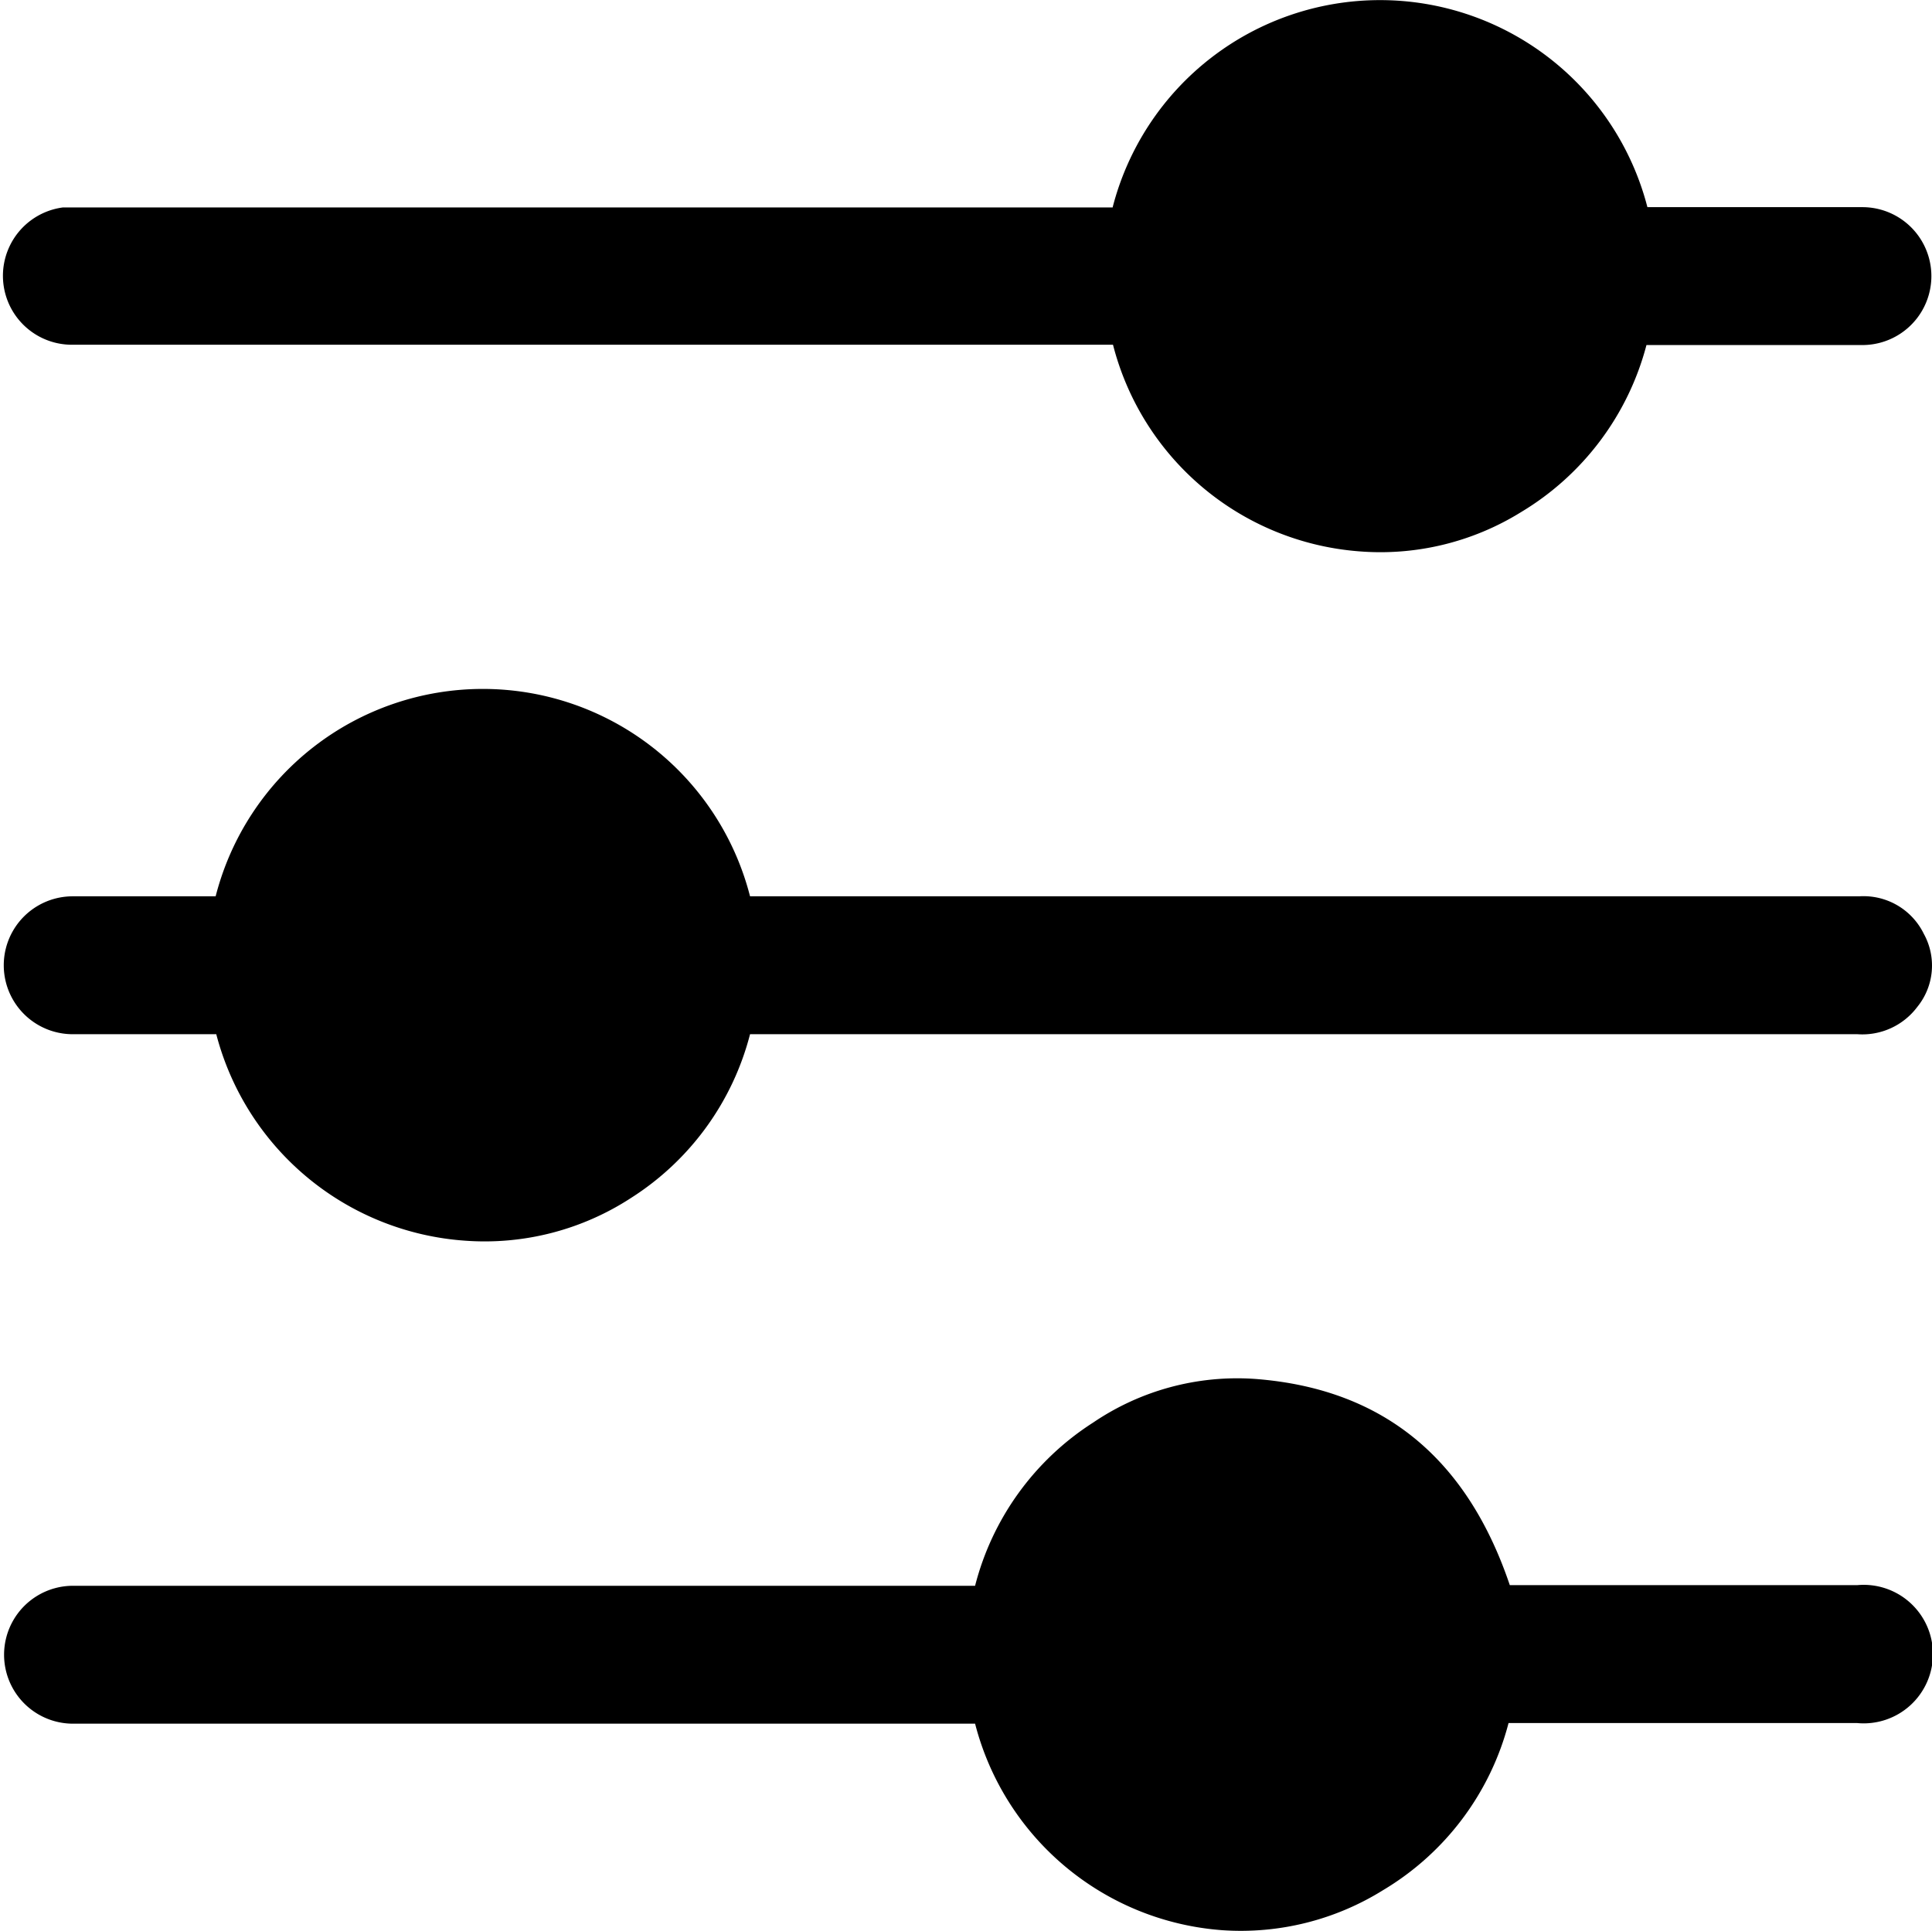 <svg xmlns="http://www.w3.org/2000/svg" viewBox="0 0 61.64 61.62"><title>Asset 1</title><g id="Layer_2" data-name="Layer 2"><g id="Layer_1-2" data-name="Layer 1"><path d="M31.11,55H2.33a2.2,2.2,0,1,1,0-4.4H31.11a8.76,8.76,0,0,1,3.77-5.21A8.18,8.18,0,0,1,40.05,44c4.18.32,6.79,2.64,8.12,6.58H59.25a2.21,2.21,0,1,1,0,4.4H48.13a8.79,8.79,0,0,1-4,5.33A8.58,8.58,0,0,1,39,61.59,8.81,8.81,0,0,1,31.11,55Z"/><path d="M6.9,33H2.32a2.2,2.2,0,1,1,0-4.4H6.88a8.8,8.8,0,0,1,17.05,0H59.32a2.14,2.14,0,0,1,2.06,1.2,2.09,2.09,0,0,1-.21,2.33,2.19,2.19,0,0,1-1.91.87H23.93a8.79,8.79,0,0,1-3.79,5.22,8.55,8.55,0,0,1-5.28,1.37A8.84,8.84,0,0,1,6.9,33Z"/><path d="M35.5,6.61a8.81,8.81,0,0,1,17.06,0h6.86a2.2,2.2,0,0,1,0,4.4H52.53a8.83,8.83,0,0,1-4,5.33,8.51,8.51,0,0,1-5.2,1.25A8.8,8.8,0,0,1,35.51,11H2.33A2.2,2.2,0,0,1,2,6.62H35.5Z"/></g></g></svg>